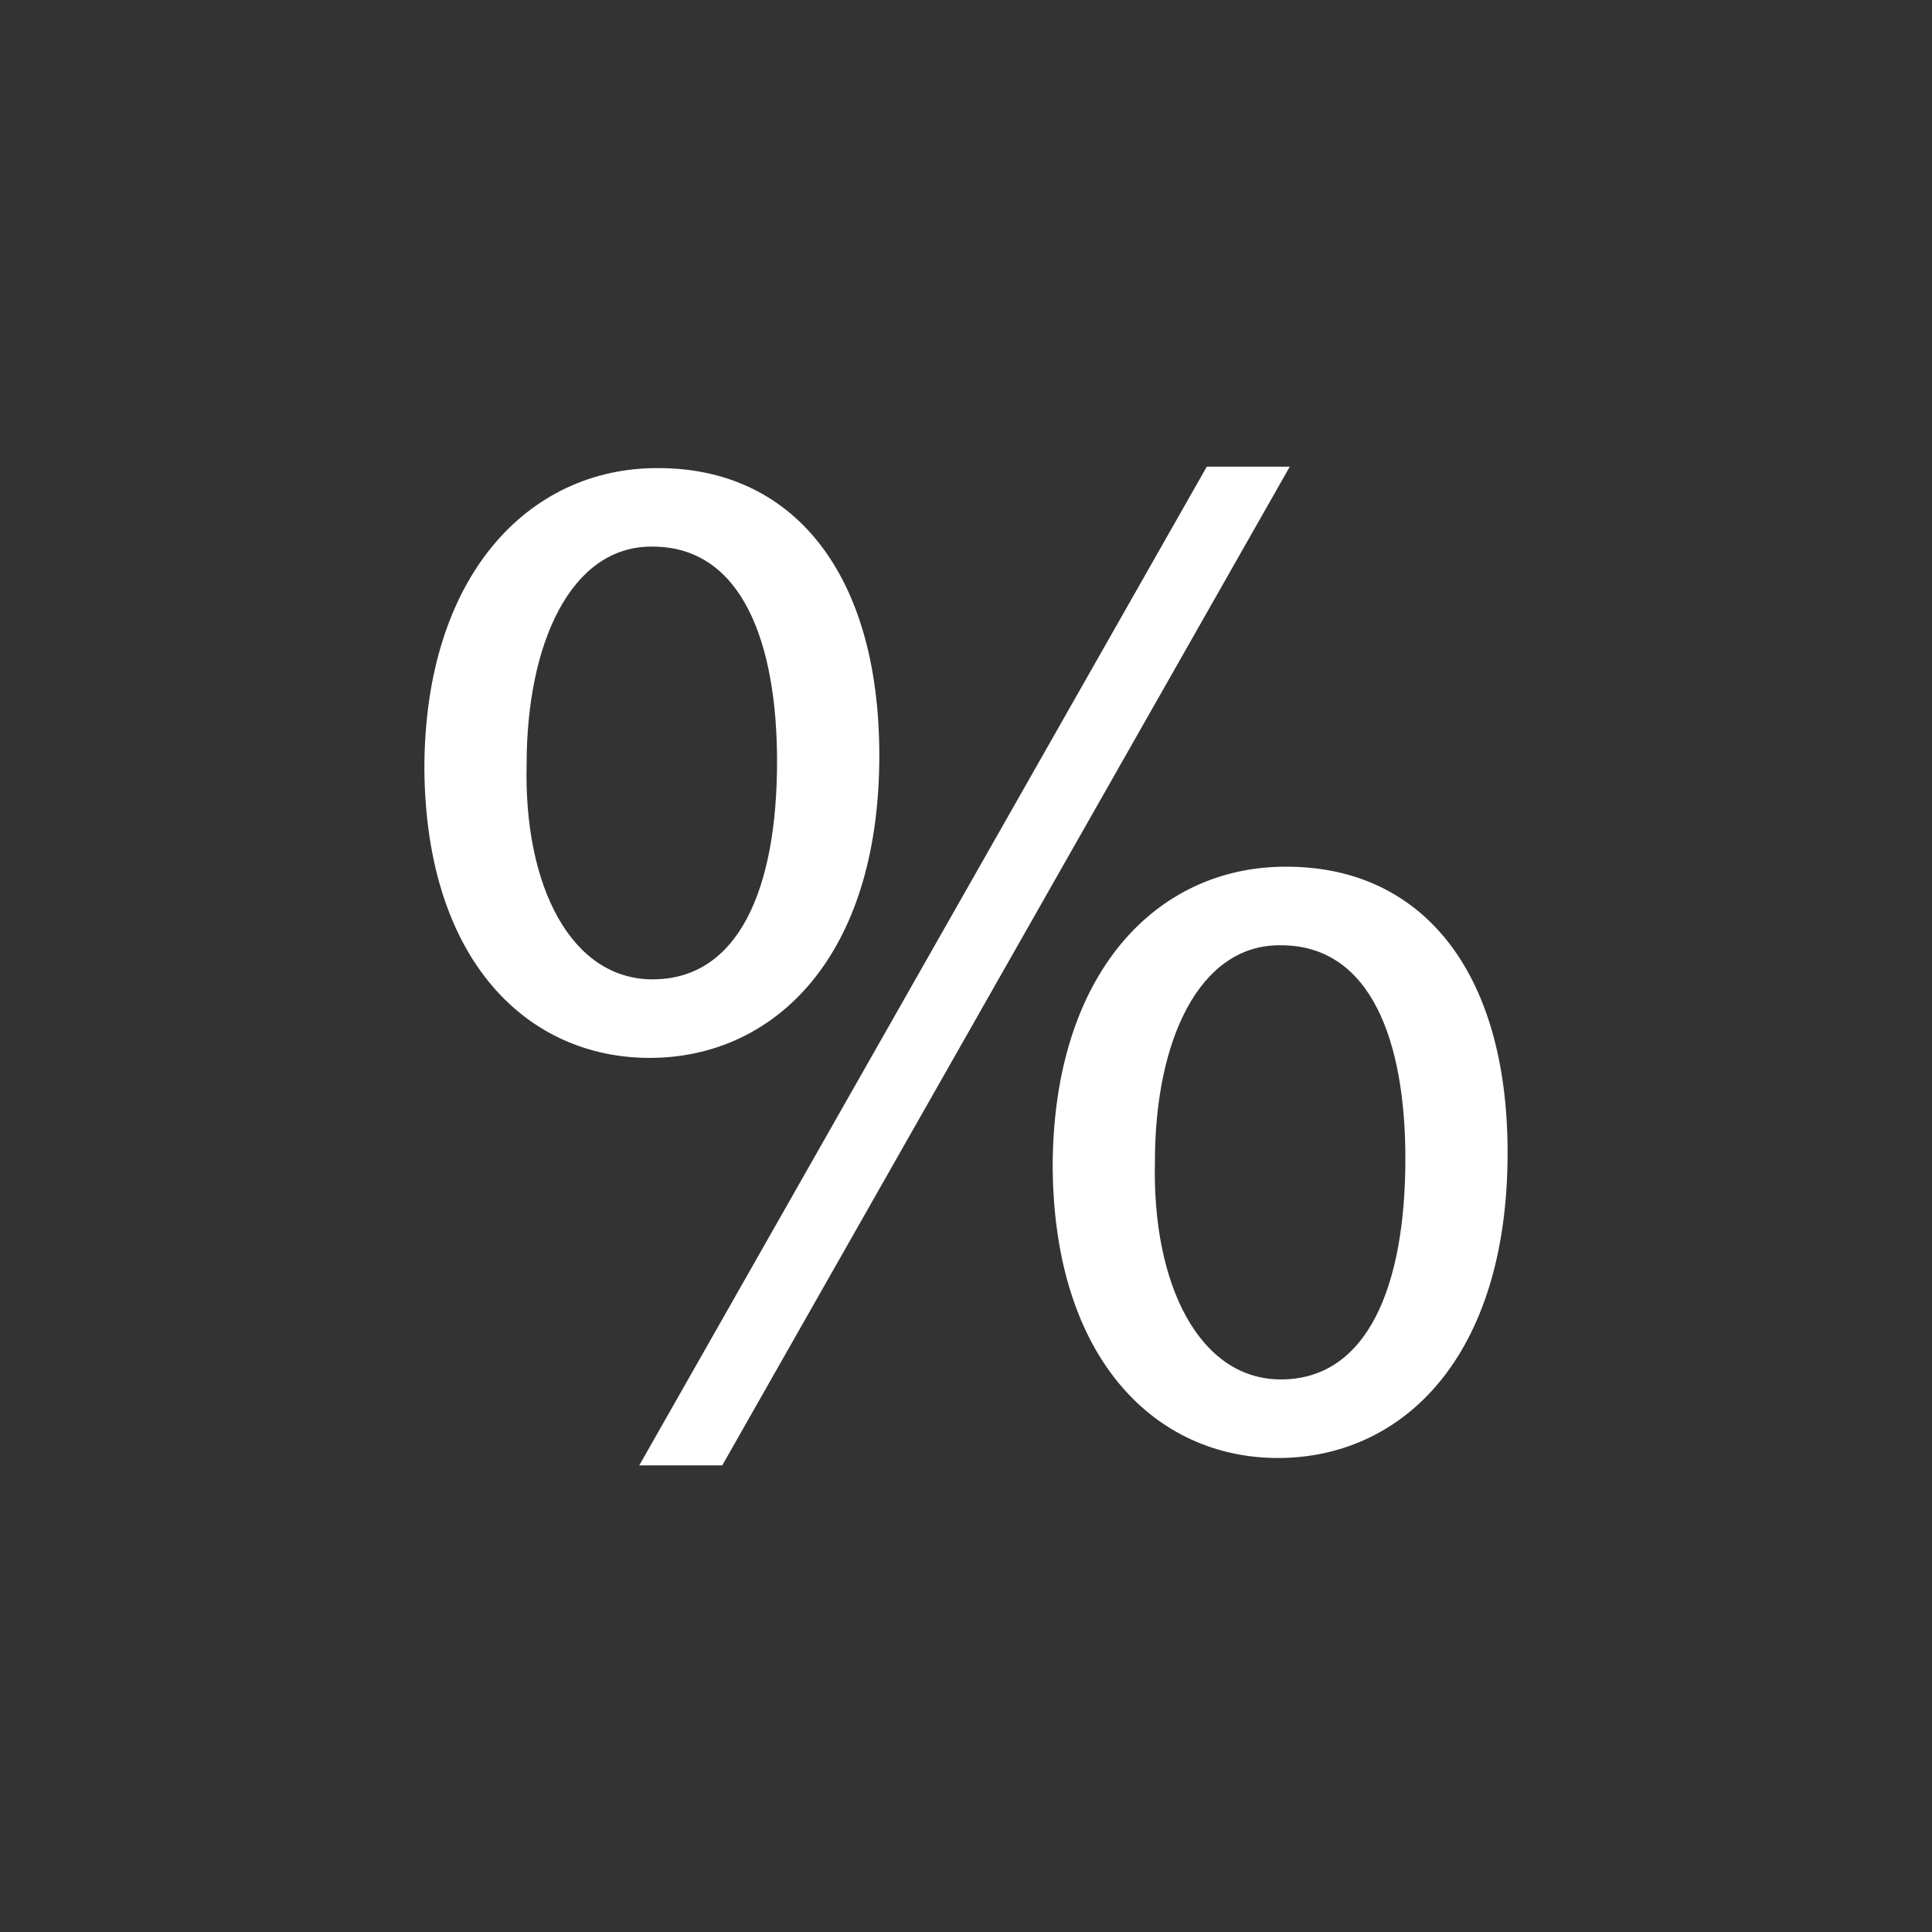 <?xml version="1.0" encoding="utf-8"?>
<!-- Generator: Adobe Illustrator 16.0.0, SVG Export Plug-In . SVG Version: 6.00 Build 0)  -->
<!DOCTYPE svg PUBLIC "-//W3C//DTD SVG 1.1//EN" "http://www.w3.org/Graphics/SVG/1.1/DTD/svg11.dtd">
<svg version="1.1" id="Layer_1" xmlns="http://www.w3.org/2000/svg" xmlns:xlink="http://www.w3.org/1999/xlink" x="0px" y="0px"
	 width="90px" height="90px" viewBox="0 0 90 90" enable-background="new 0 0 90 90" xml:space="preserve">
<rect x="0" y="0" width="90" height="90" fill="#333333" stroke="none"/>
<g>
	<path fill="#FFFFFF" d="M30.676,21.806c6.213,0,10.286,4.832,10.286,13.393c0,9.388-4.901,14.082-10.7,14.082
		c-5.66,0-10.423-4.487-10.493-13.461c0-8.975,4.833-14.014,10.838-14.014H30.676z M30.331,25.464
		c-3.728,0-5.799,4.487-5.799,10.148c-0.138,5.66,2.071,10.01,5.868,10.01c4.004,0,5.798-4.211,5.798-10.148
		c0-5.453-1.587-10.01-5.798-10.01H30.331z M29.779,68.263l26.438-46.525h3.866L33.645,68.263H29.779z M59.945,40.375
		c6.213,0,10.285,4.763,10.285,13.323c0,9.525-4.9,14.221-10.699,14.221c-5.661,0-10.424-4.557-10.493-13.531
		c0-9.043,4.832-14.013,10.838-14.013H59.945z M59.6,44.034c-3.728,0-5.799,4.418-5.799,10.078
		c-0.138,5.729,2.071,10.147,5.868,10.147c4.004,0,5.799-4.28,5.799-10.286c0-5.453-1.588-9.939-5.799-9.939H59.6z"/>
</g>
</svg>
